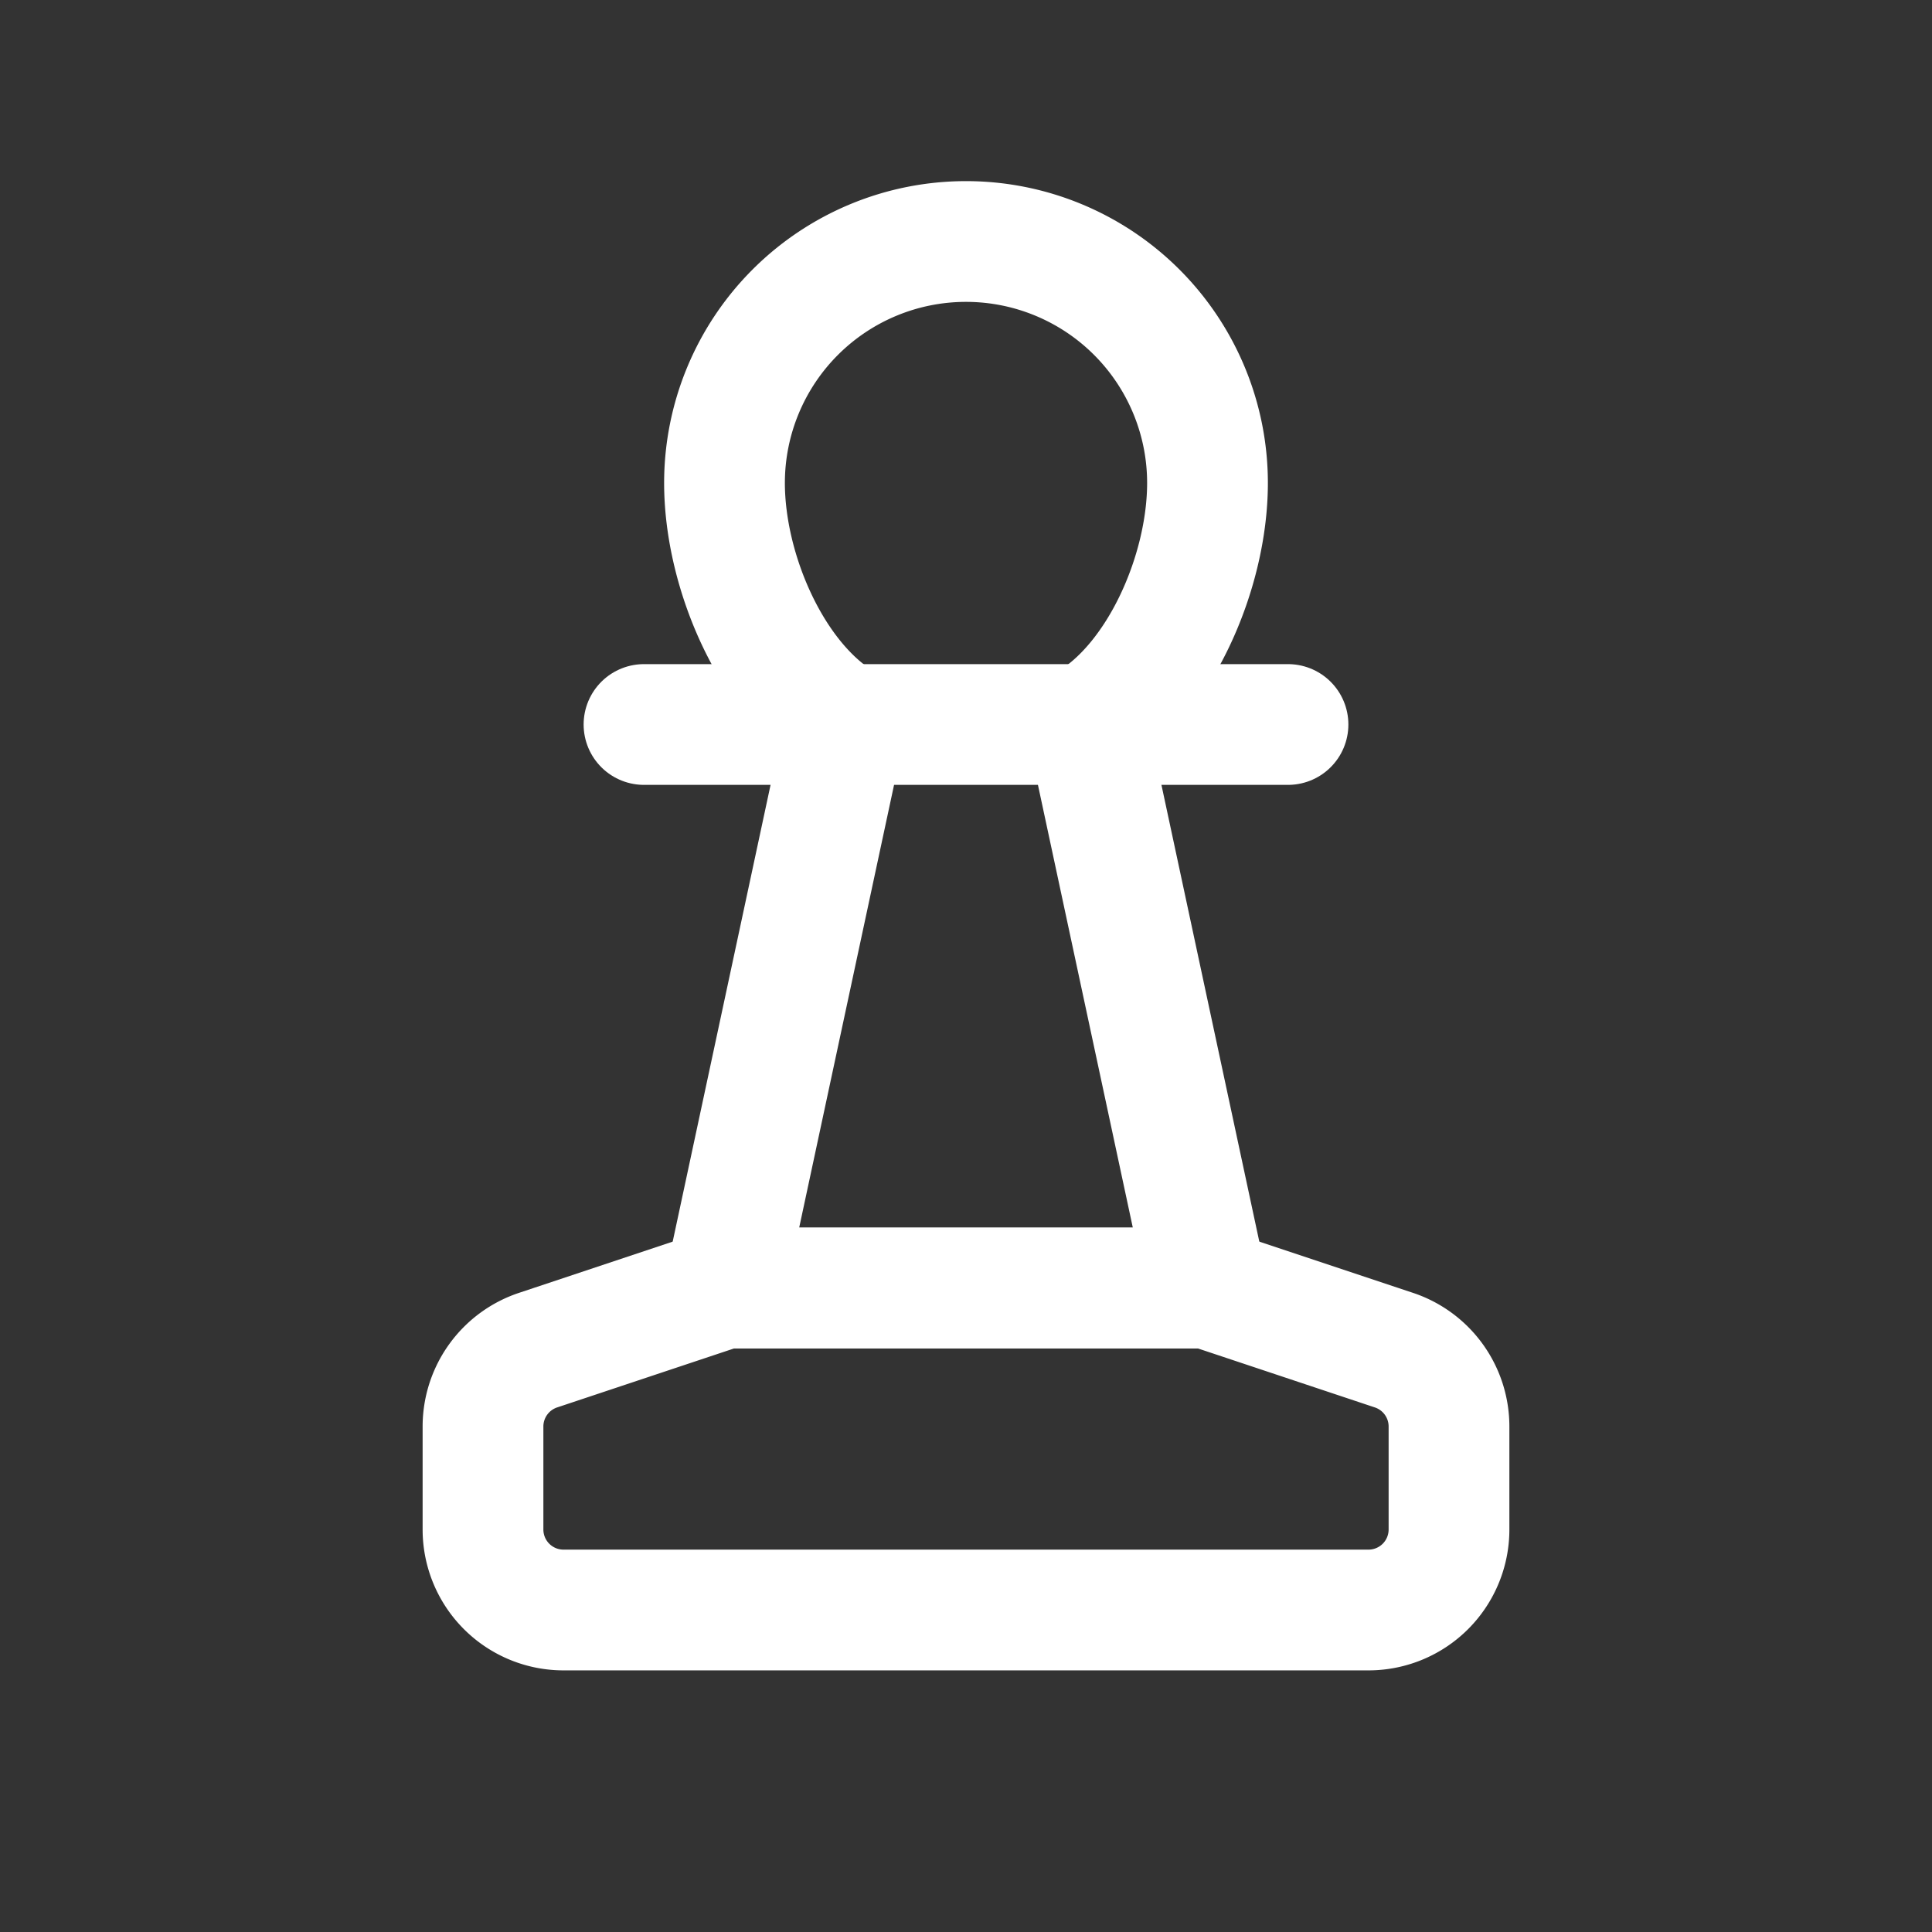 <svg xmlns="http://www.w3.org/2000/svg"
                            class="icon icon-tabler icon-tabler-chess" width="64" height="64" viewBox="0 0 24 24"
                            stroke-width="1.5" stroke="#ffffff" fill="none" stroke-linecap="round"
                            stroke-linejoin="round">
                            <rect x="0" y="0" width="24" height="24" fill="#333333" stroke="none"/>
                            <path stroke="none" d="M0 0h24v24H0z" fill="none" />
                            <path
                                d="M12 3a3 3 0 0 1 3 3c0 1.113 -.6 2.482 -1.5 3l1.5 7h-6l1.5 -7c-.9 -.518 -1.5 -1.887 -1.5 -3a3 3 0 0 1 3 -3z" />
                            <path d="M8 9h8" />
                            <path
                                d="M6.684 16.772a1 1 0 0 0 -.684 .949v1.279a1 1 0 0 0 1 1h10a1 1 0 0 0 1 -1v-1.28a1 1 0 0 0 -.684 -.948l-2.316 -.772h-6l-2.316 .772z" />
                        </svg>
